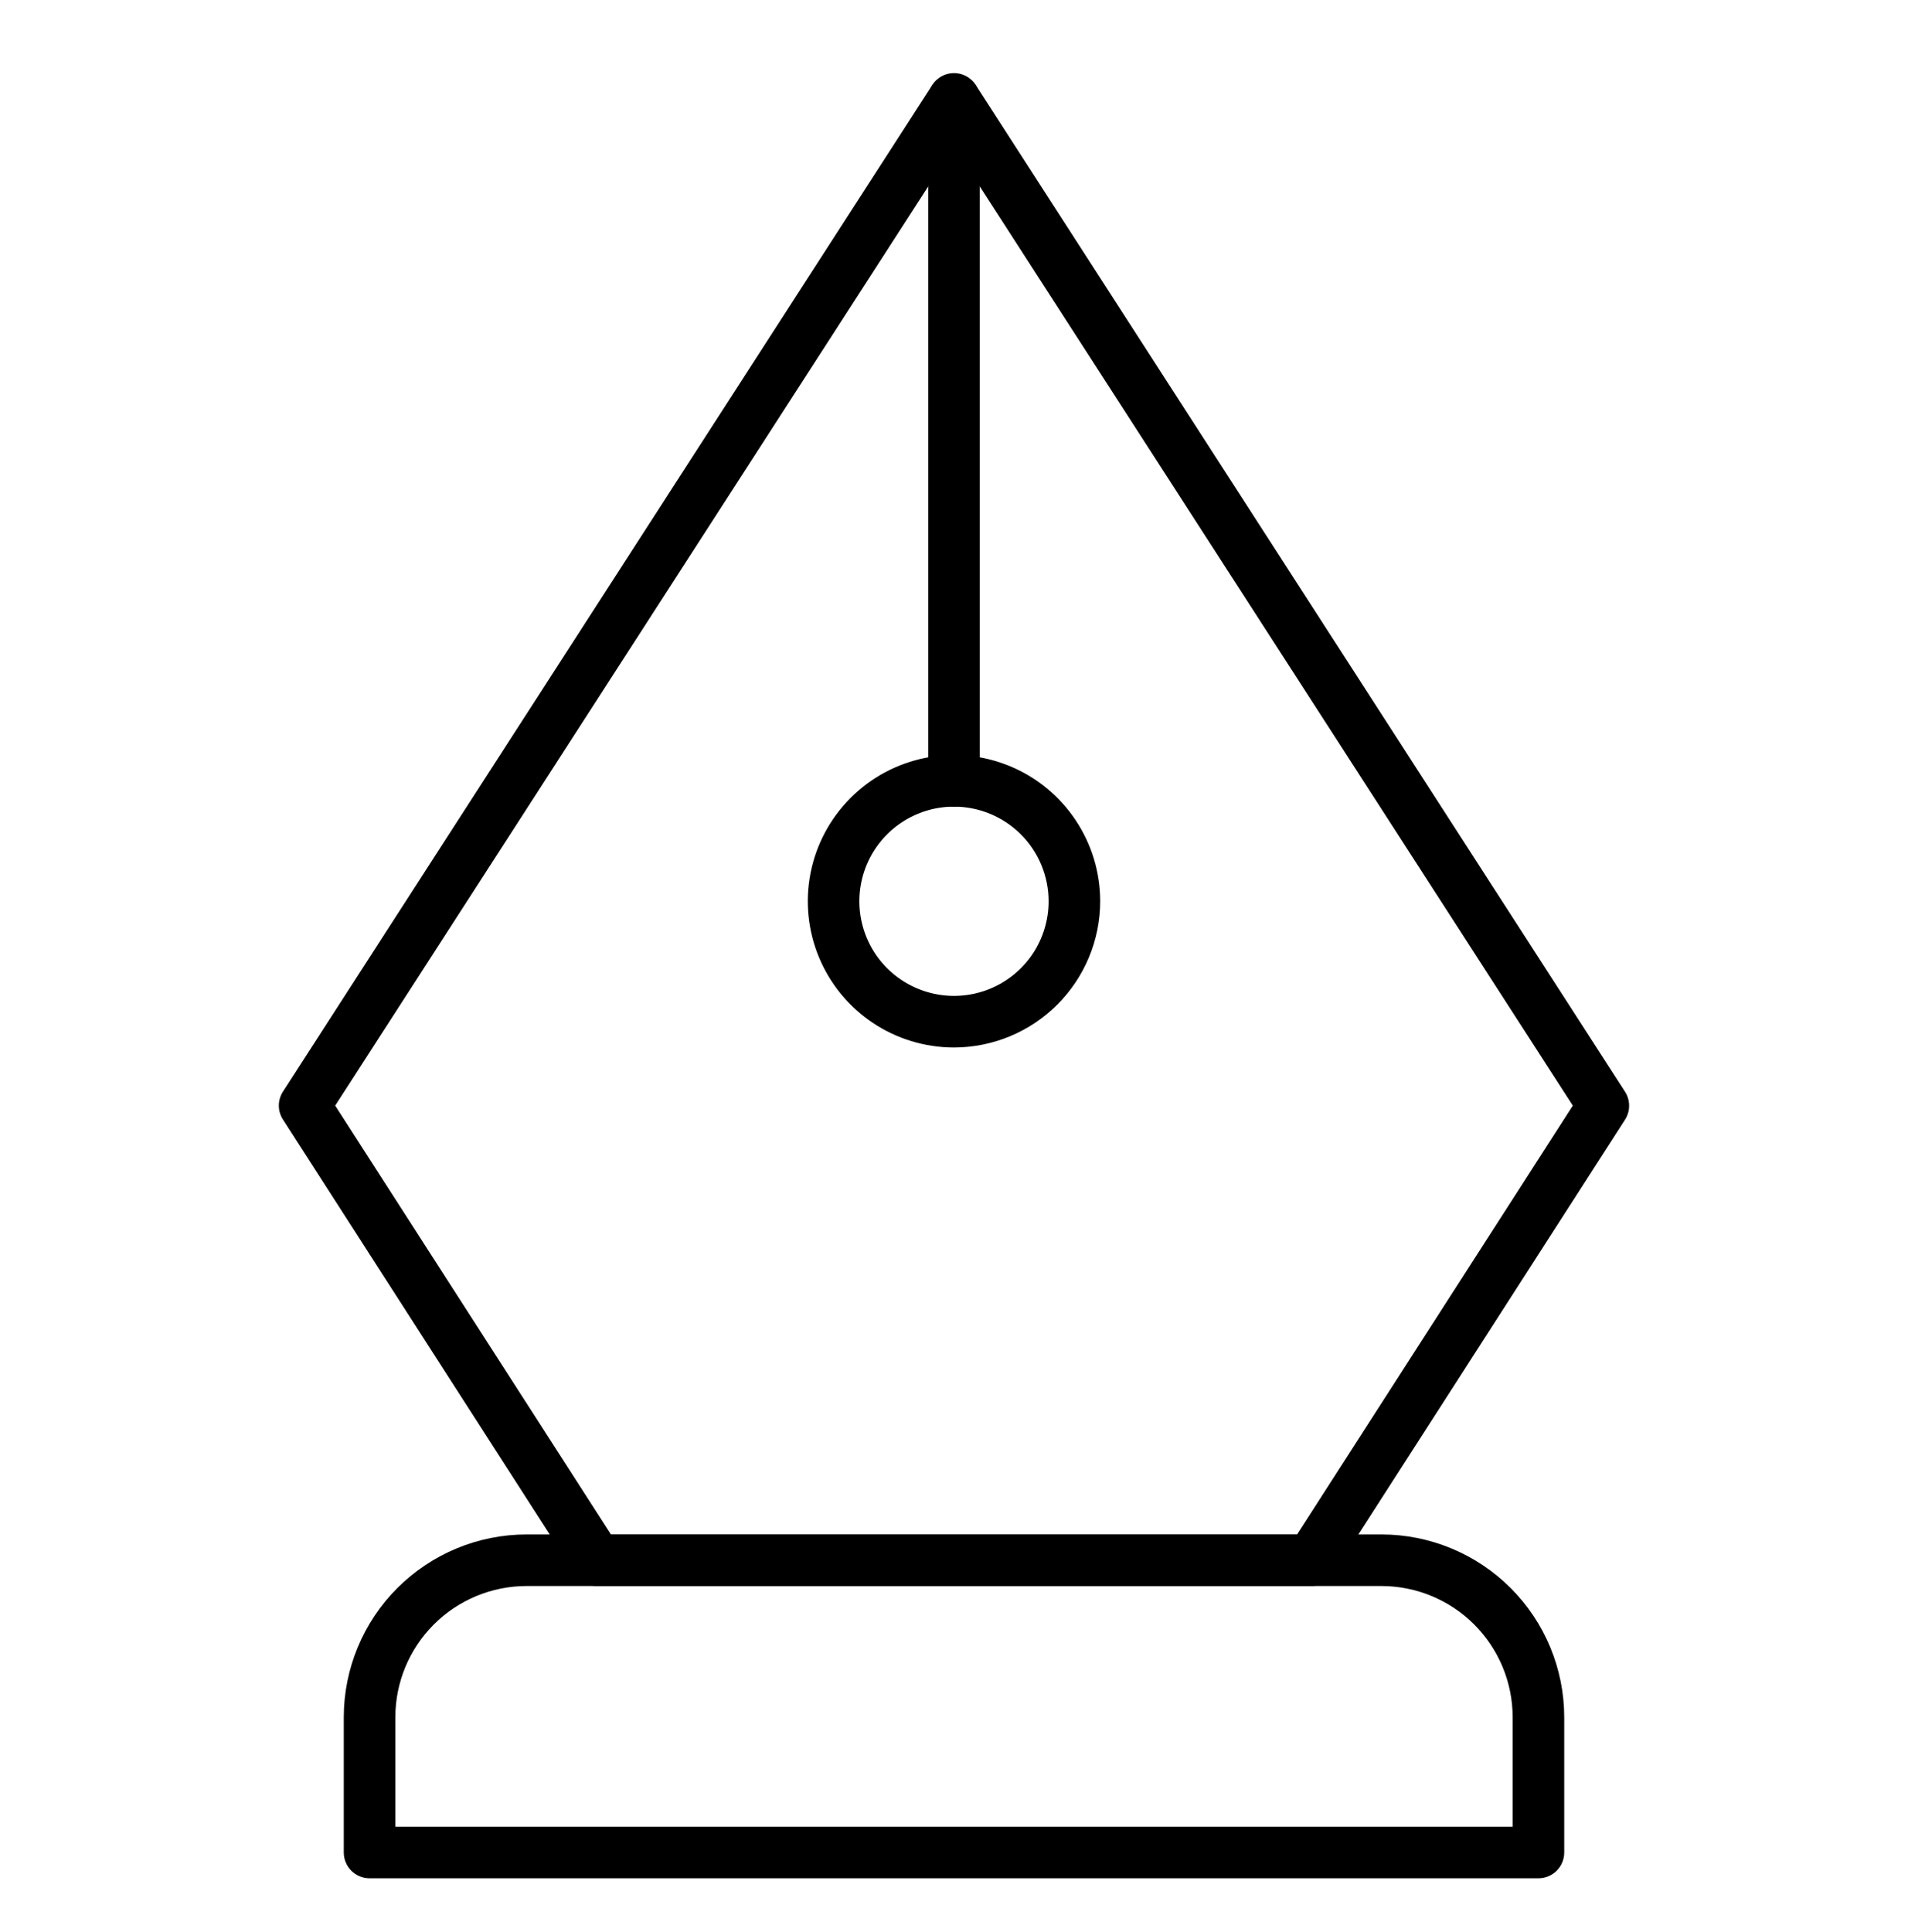 <svg width="80" height="81" viewBox="0 0 80 81" fill="none" xmlns="http://www.w3.org/2000/svg">
<path d="M64.505 78.74H15.495C15.208 78.74 14.933 78.626 14.731 78.424C14.528 78.221 14.414 77.946 14.414 77.659V71.987C14.416 69.956 15.224 68.008 16.661 66.572C18.097 65.136 20.044 64.328 22.076 64.326H57.924C59.956 64.328 61.903 65.136 63.339 66.572C64.776 68.008 65.584 69.956 65.586 71.987V77.659C65.586 77.946 65.472 78.221 65.269 78.424C65.067 78.626 64.792 78.74 64.505 78.74ZM16.576 76.578H63.424V71.987C63.422 70.529 62.842 69.131 61.811 68.101C60.78 67.07 59.382 66.49 57.924 66.488H22.076C20.618 66.49 19.22 67.07 18.189 68.101C17.158 69.131 16.578 70.529 16.576 71.987V76.578Z" fill="black"/>
<path d="M54.975 66.488H25.029C24.848 66.488 24.67 66.443 24.511 66.356C24.352 66.269 24.218 66.144 24.12 65.992L11.864 46.932C11.751 46.758 11.691 46.555 11.691 46.347C11.691 46.139 11.751 45.936 11.864 45.762L39.092 3.559C39.196 3.416 39.332 3.299 39.49 3.218C39.648 3.138 39.823 3.096 40 3.096C40.177 3.096 40.352 3.138 40.51 3.218C40.667 3.299 40.804 3.416 40.908 3.559L68.135 45.767C68.247 45.941 68.307 46.145 68.307 46.352C68.307 46.56 68.247 46.763 68.135 46.938L55.883 65.992C55.785 66.144 55.651 66.269 55.492 66.356C55.334 66.442 55.156 66.488 54.975 66.488V66.488ZM25.616 64.326H54.385L65.946 46.349L40 6.14L14.054 46.349L25.616 64.326Z" fill="black"/>
<path d="M40 33.815C39.713 33.815 39.438 33.701 39.236 33.498C39.033 33.295 38.919 33.02 38.919 32.734V4.146C38.919 3.859 39.033 3.584 39.236 3.381C39.438 3.178 39.713 3.064 40 3.064C40.287 3.064 40.562 3.178 40.764 3.381C40.967 3.584 41.081 3.859 41.081 4.146V32.734C41.081 33.02 40.967 33.295 40.764 33.498C40.562 33.701 40.287 33.815 40 33.815Z" fill="black"/>
<path d="M40 43.912C38.788 43.912 37.602 43.552 36.594 42.879C35.586 42.205 34.801 41.248 34.337 40.128C33.873 39.008 33.751 37.775 33.988 36.586C34.224 35.397 34.808 34.305 35.666 33.448C36.523 32.59 37.615 32.007 38.804 31.77C39.993 31.534 41.225 31.655 42.346 32.119C43.466 32.583 44.423 33.369 45.096 34.377C45.77 35.385 46.13 36.57 46.13 37.782C46.128 39.407 45.481 40.965 44.332 42.114C43.183 43.263 41.625 43.91 40 43.912ZM40 33.815C39.215 33.815 38.448 34.047 37.796 34.483C37.143 34.919 36.635 35.539 36.334 36.264C36.034 36.989 35.955 37.786 36.108 38.556C36.262 39.326 36.639 40.033 37.194 40.588C37.749 41.142 38.456 41.52 39.226 41.673C39.995 41.827 40.793 41.748 41.518 41.448C42.243 41.147 42.863 40.639 43.299 39.986C43.735 39.334 43.967 38.567 43.967 37.782C43.966 36.73 43.548 35.722 42.804 34.978C42.06 34.234 41.052 33.816 40 33.815V33.815Z" fill="black"/>
</svg>
